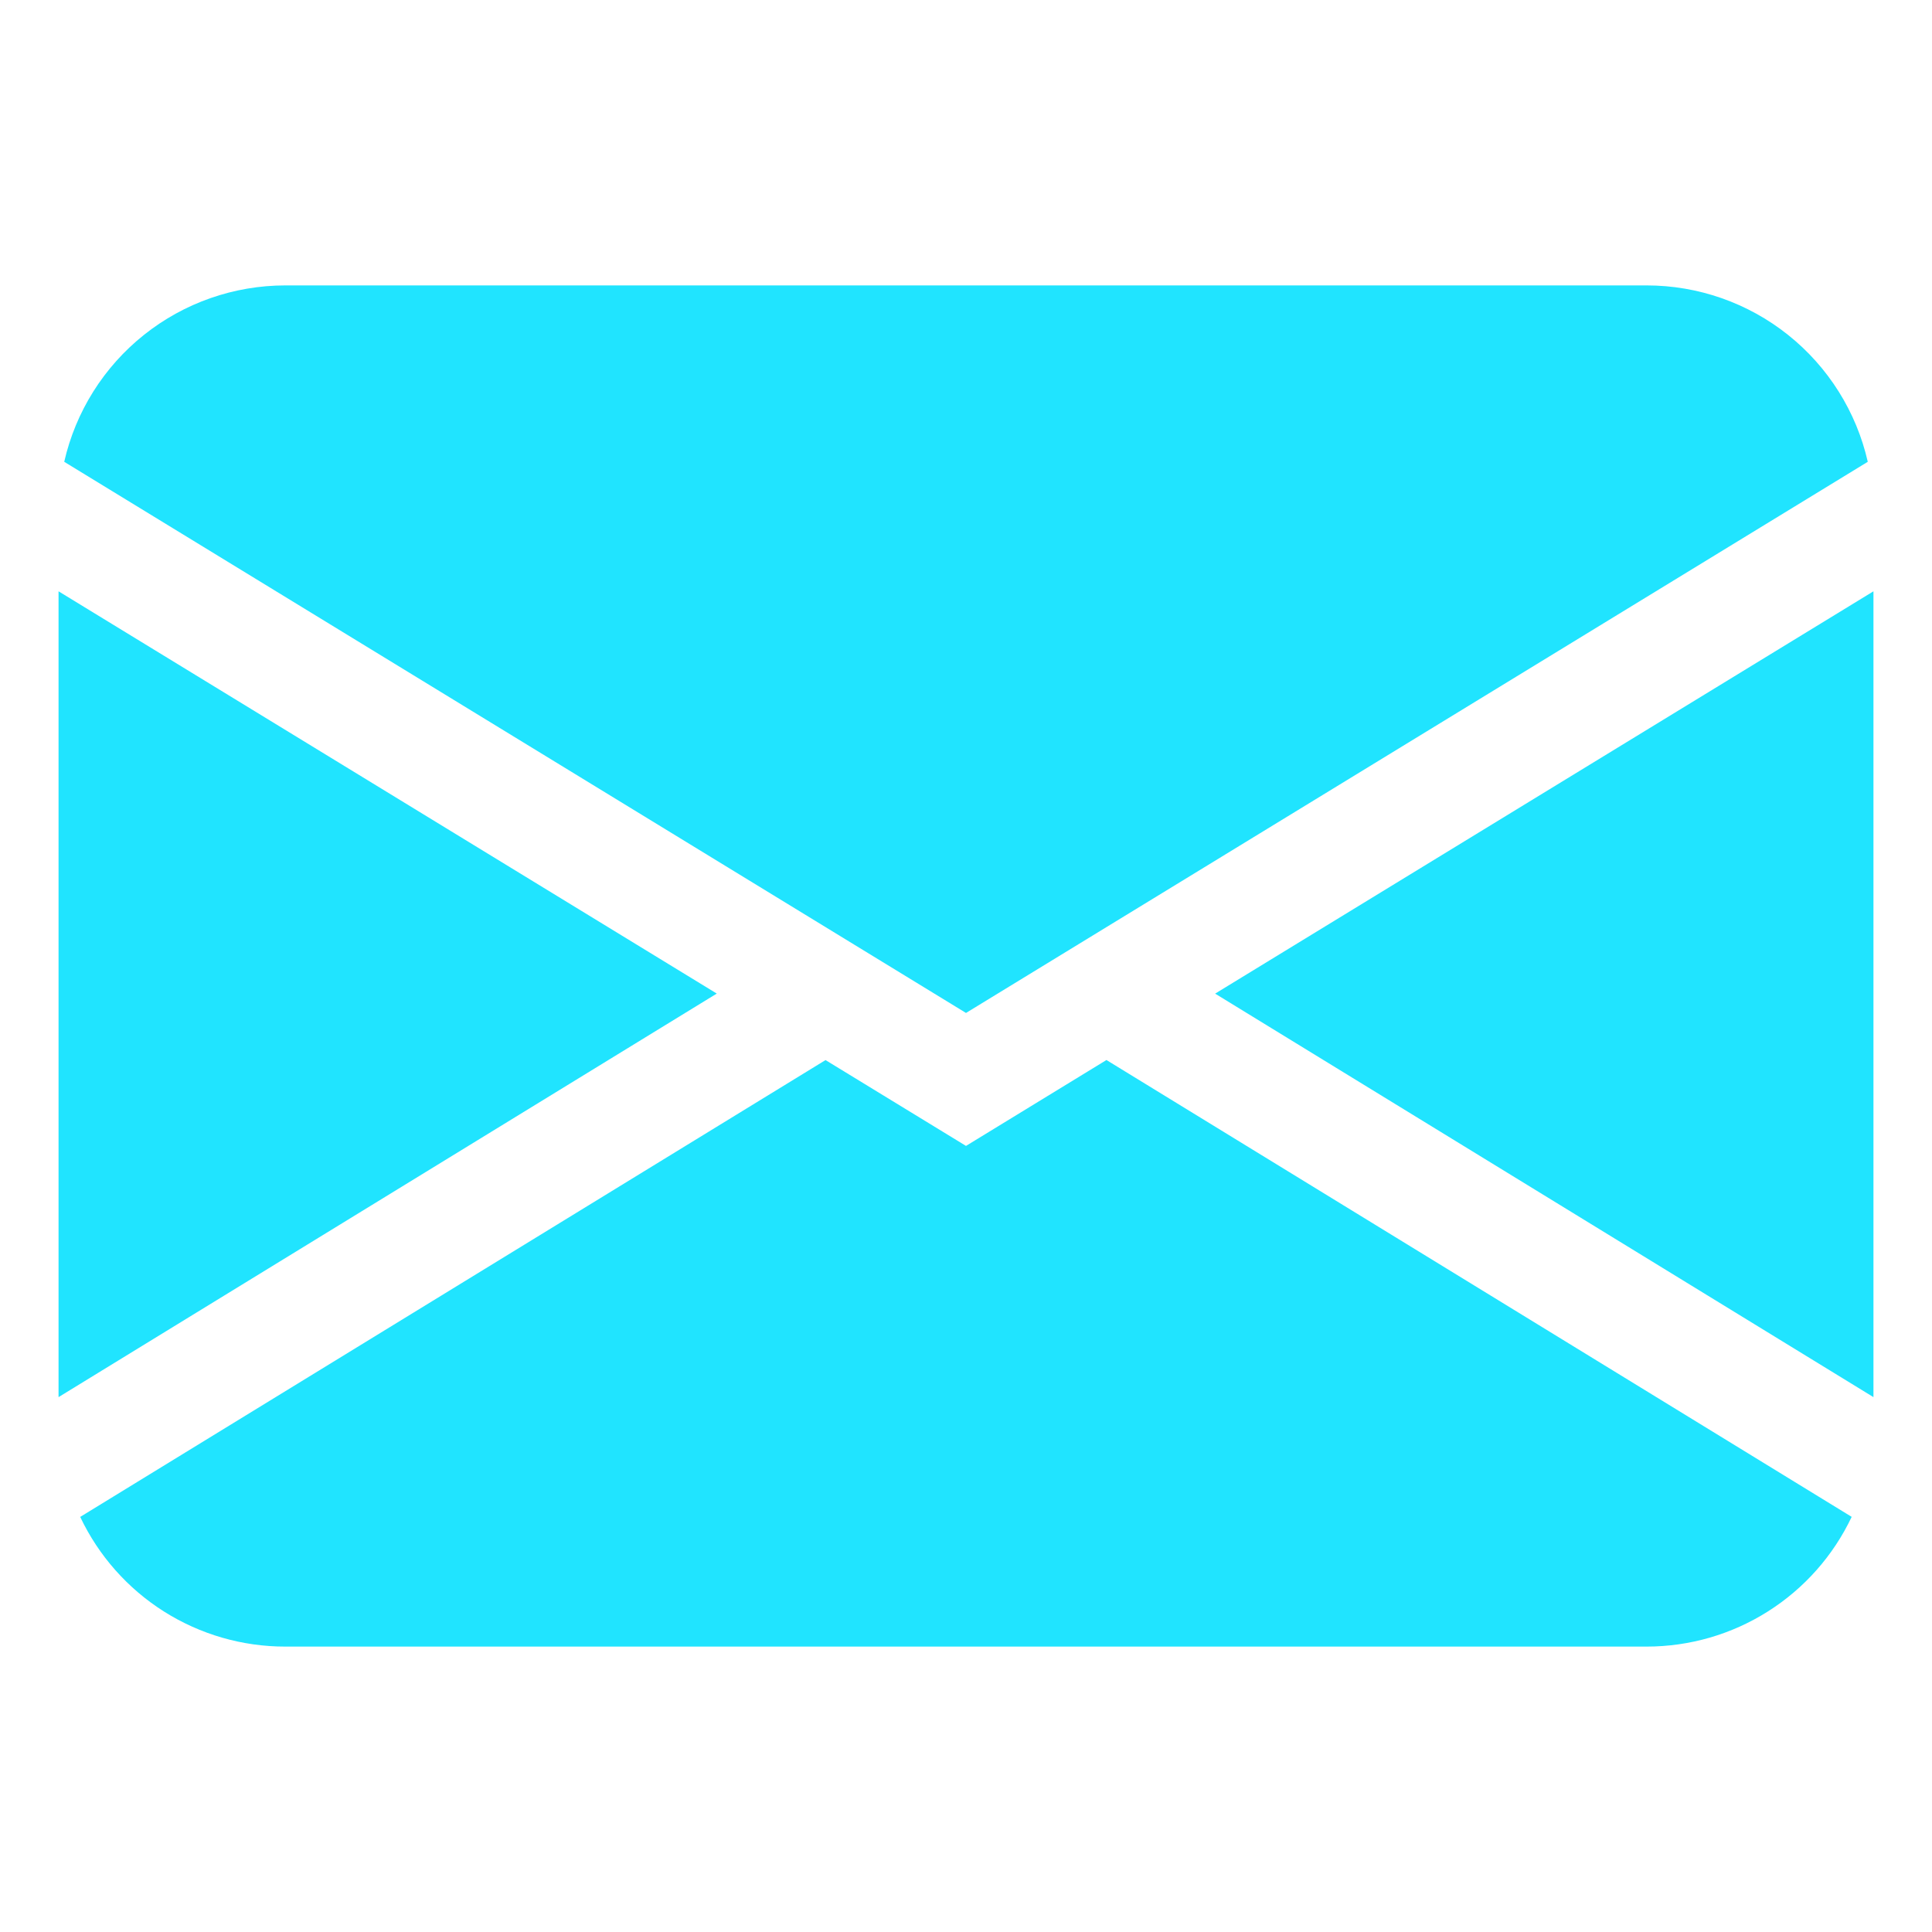 <svg width="33" height="33" viewBox="0 0 33 33" fill="none" xmlns="http://www.w3.org/2000/svg">
<path d="M1.097 7.888C1.292 7.032 1.772 6.268 2.459 5.72C3.145 5.173 3.997 4.875 4.875 4.875H28.125C29.003 4.875 29.855 5.173 30.541 5.72C31.228 6.268 31.708 7.032 31.903 7.888L16.5 17.302L1.097 7.888ZM1 10.1V23.864L12.243 16.971L1 10.1ZM14.099 18.108L1.37 25.91C1.685 26.574 2.181 27.134 2.801 27.526C3.422 27.918 4.141 28.126 4.875 28.125H28.125C28.859 28.125 29.578 27.917 30.198 27.524C30.818 27.132 31.314 26.572 31.628 25.909L18.899 18.106L16.5 19.573L14.099 18.106V18.108ZM20.757 16.973L32 23.864V10.1L20.757 16.971V16.973Z" fill="#20E4FF"/>
</svg>
